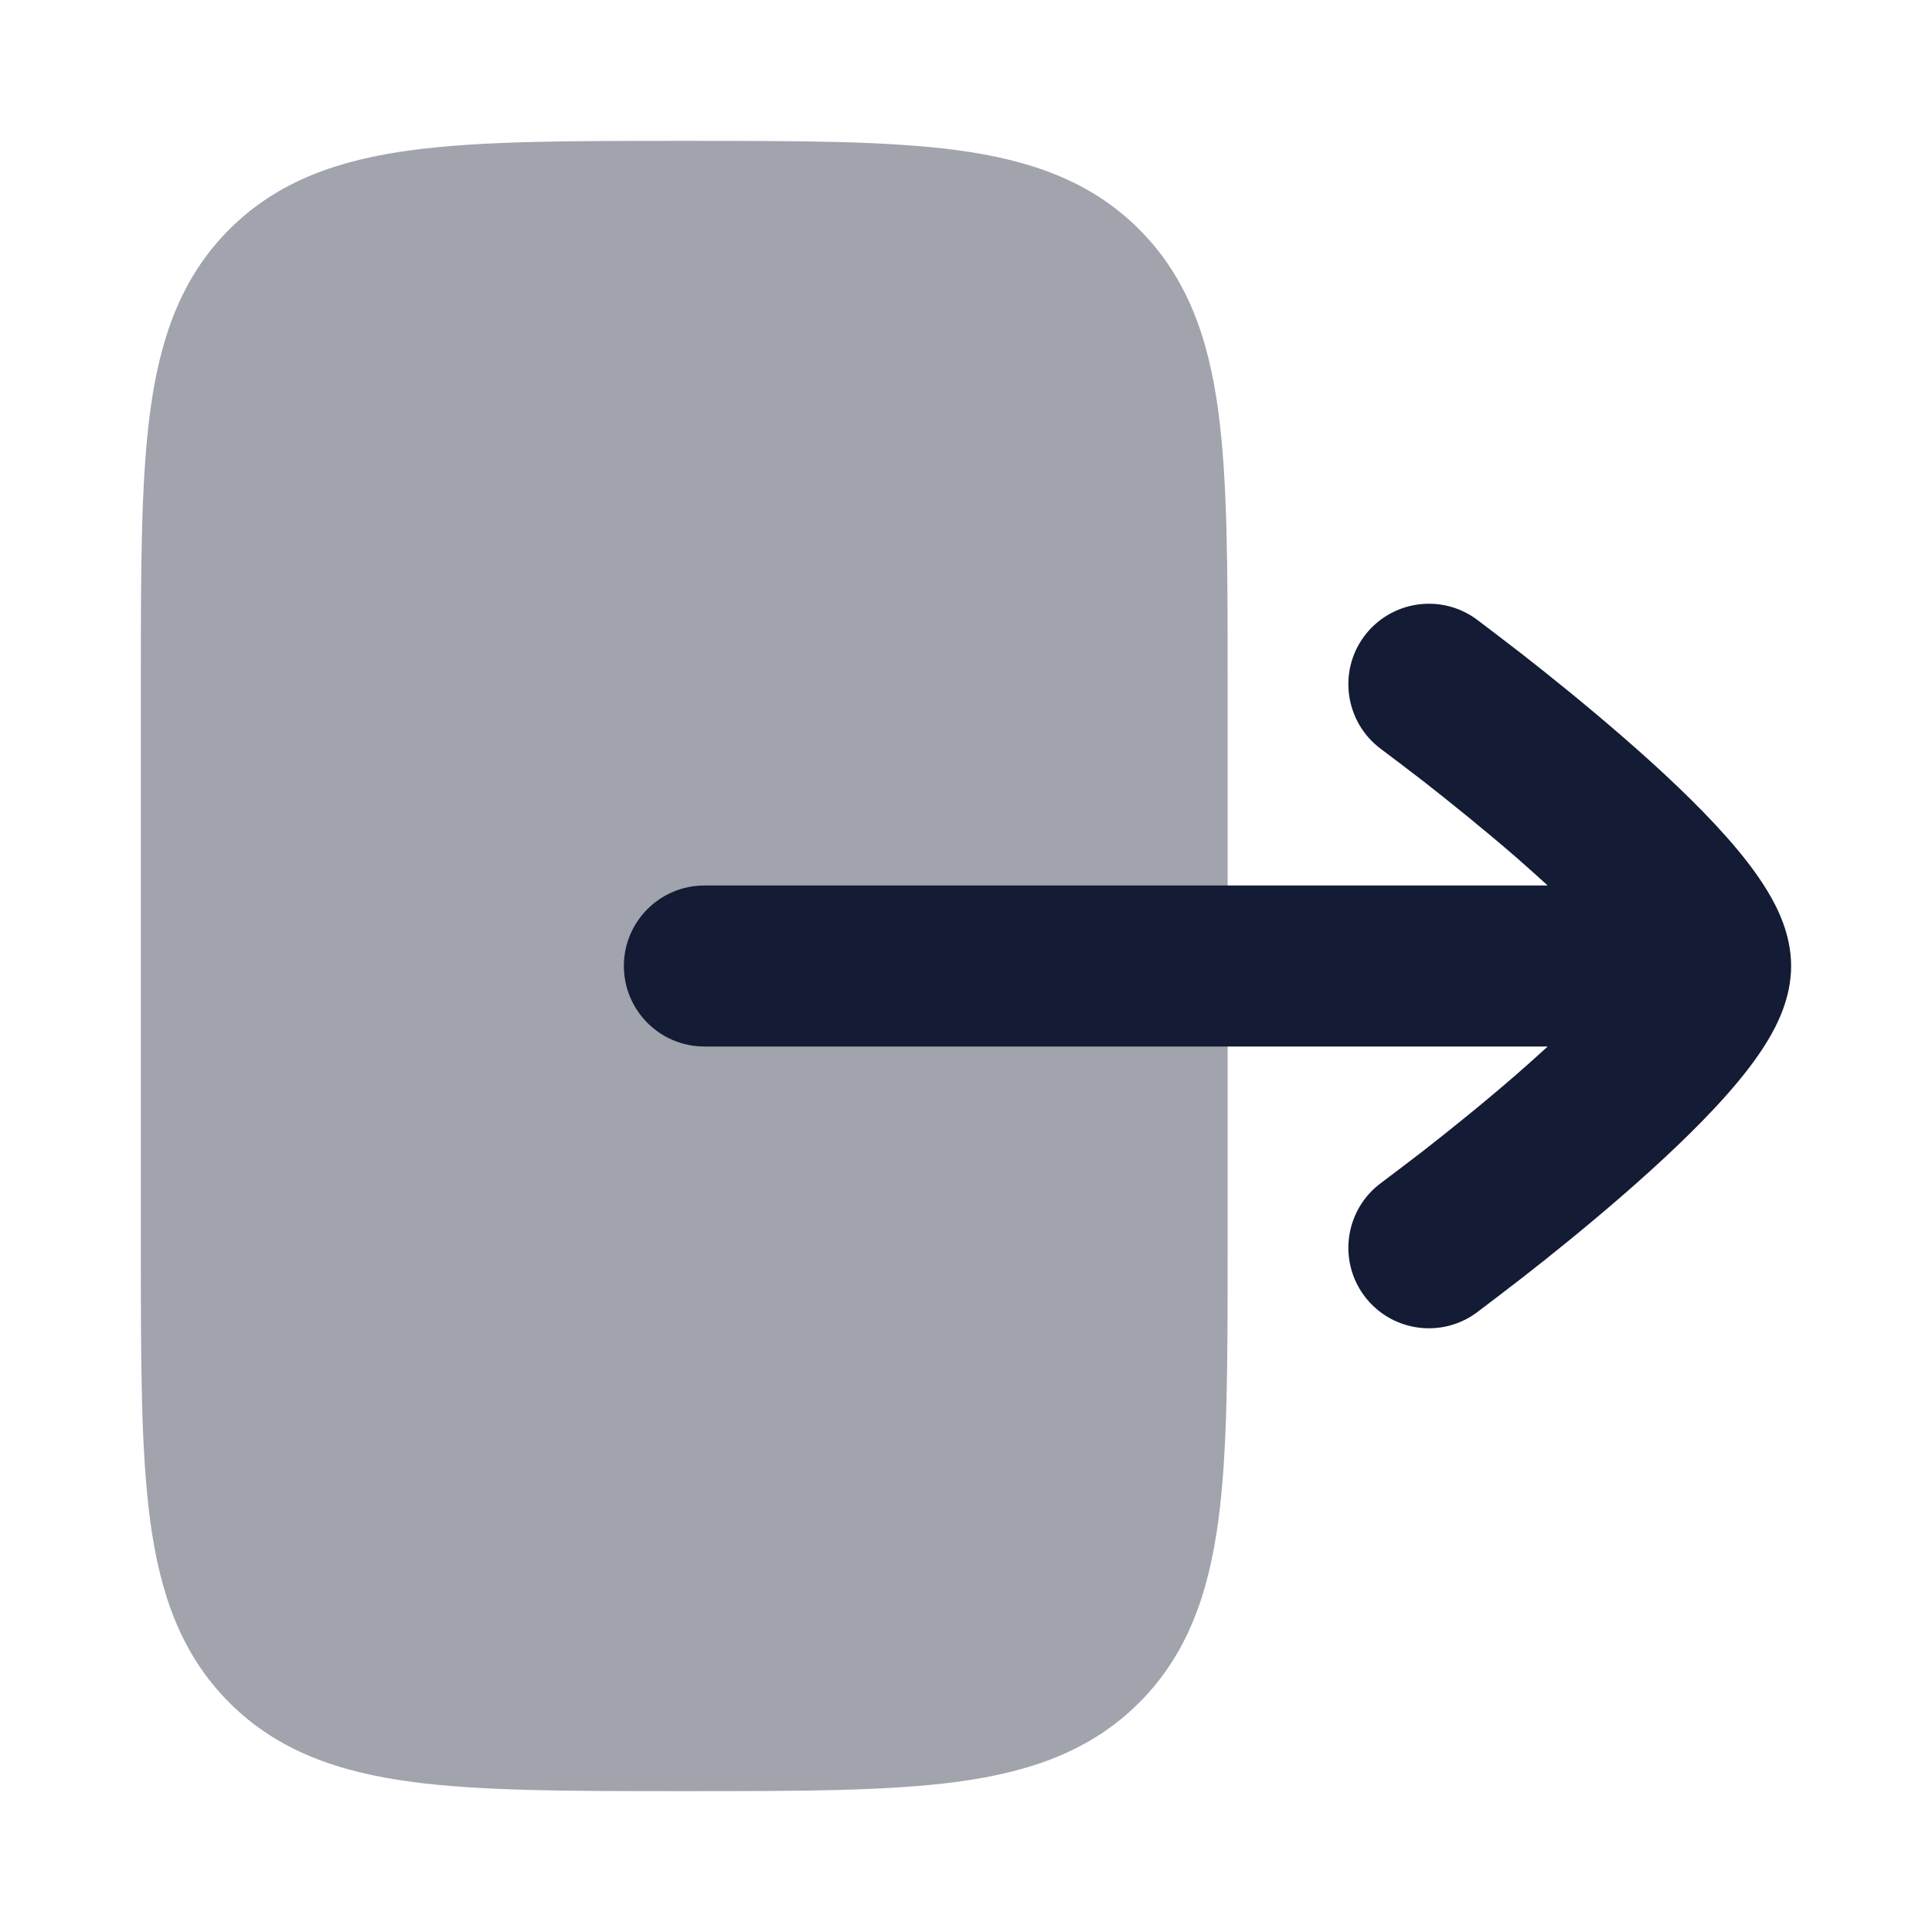<svg width="24" height="24" viewBox="0 0 24 24" fill="none" xmlns="http://www.w3.org/2000/svg">
<path opacity="0.4" d="M15.25 15.564L15.25 15.5V8.5V8.435C15.25 7.072 15.25 5.973 15.134 5.108C15.013 4.208 14.753 3.451 14.151 2.849C13.55 2.247 12.792 1.987 11.892 1.866C11.027 1.75 9.927 1.75 8.564 1.75H8.5H8.436C7.073 1.75 5.973 1.75 5.108 1.866C4.208 1.987 3.451 2.247 2.849 2.849C2.247 3.451 1.987 4.208 1.866 5.108C1.75 5.973 1.75 7.073 1.75 8.436L1.75 8.5V15.5L1.75 15.565C1.75 16.928 1.75 18.027 1.866 18.892C1.987 19.792 2.247 20.549 2.849 21.151C3.451 21.753 4.208 22.013 5.108 22.134C5.973 22.25 7.072 22.25 8.435 22.25H8.5H8.564C9.927 22.25 11.027 22.25 11.892 22.134C12.792 22.013 13.55 21.753 14.151 21.151C14.753 20.549 15.013 19.792 15.134 18.892C15.25 18.027 15.25 16.927 15.25 15.564Z" fill="#141B34"/>
<path d="M18.343 7.694C17.898 7.367 17.272 7.463 16.944 7.907C16.617 8.352 16.713 8.978 17.157 9.306C17.249 9.375 17.522 9.581 17.682 9.705C18.001 9.955 18.425 10.295 18.845 10.659C18.975 10.773 19.102 10.887 19.226 11H8.75C8.198 11 7.75 11.448 7.75 12C7.75 12.552 8.198 13 8.75 13H19.226C19.102 13.113 18.975 13.228 18.845 13.341C18.425 13.706 18.001 14.046 17.682 14.295C17.522 14.419 17.249 14.625 17.157 14.694C16.713 15.022 16.617 15.648 16.944 16.093C17.272 16.538 17.898 16.633 18.343 16.306C18.442 16.231 18.743 16.003 18.912 15.871C19.249 15.609 19.7 15.246 20.155 14.851C20.605 14.46 21.081 14.018 21.452 13.598C21.637 13.389 21.817 13.162 21.956 12.932C22.079 12.728 22.25 12.394 22.25 12C22.25 11.606 22.079 11.272 21.956 11.069C21.817 10.838 21.637 10.611 21.452 10.402C21.081 9.982 20.605 9.54 20.155 9.15C19.7 8.755 19.249 8.392 18.912 8.129C18.743 7.997 18.442 7.769 18.343 7.694Z" fill="#141B34"/>
</svg>
